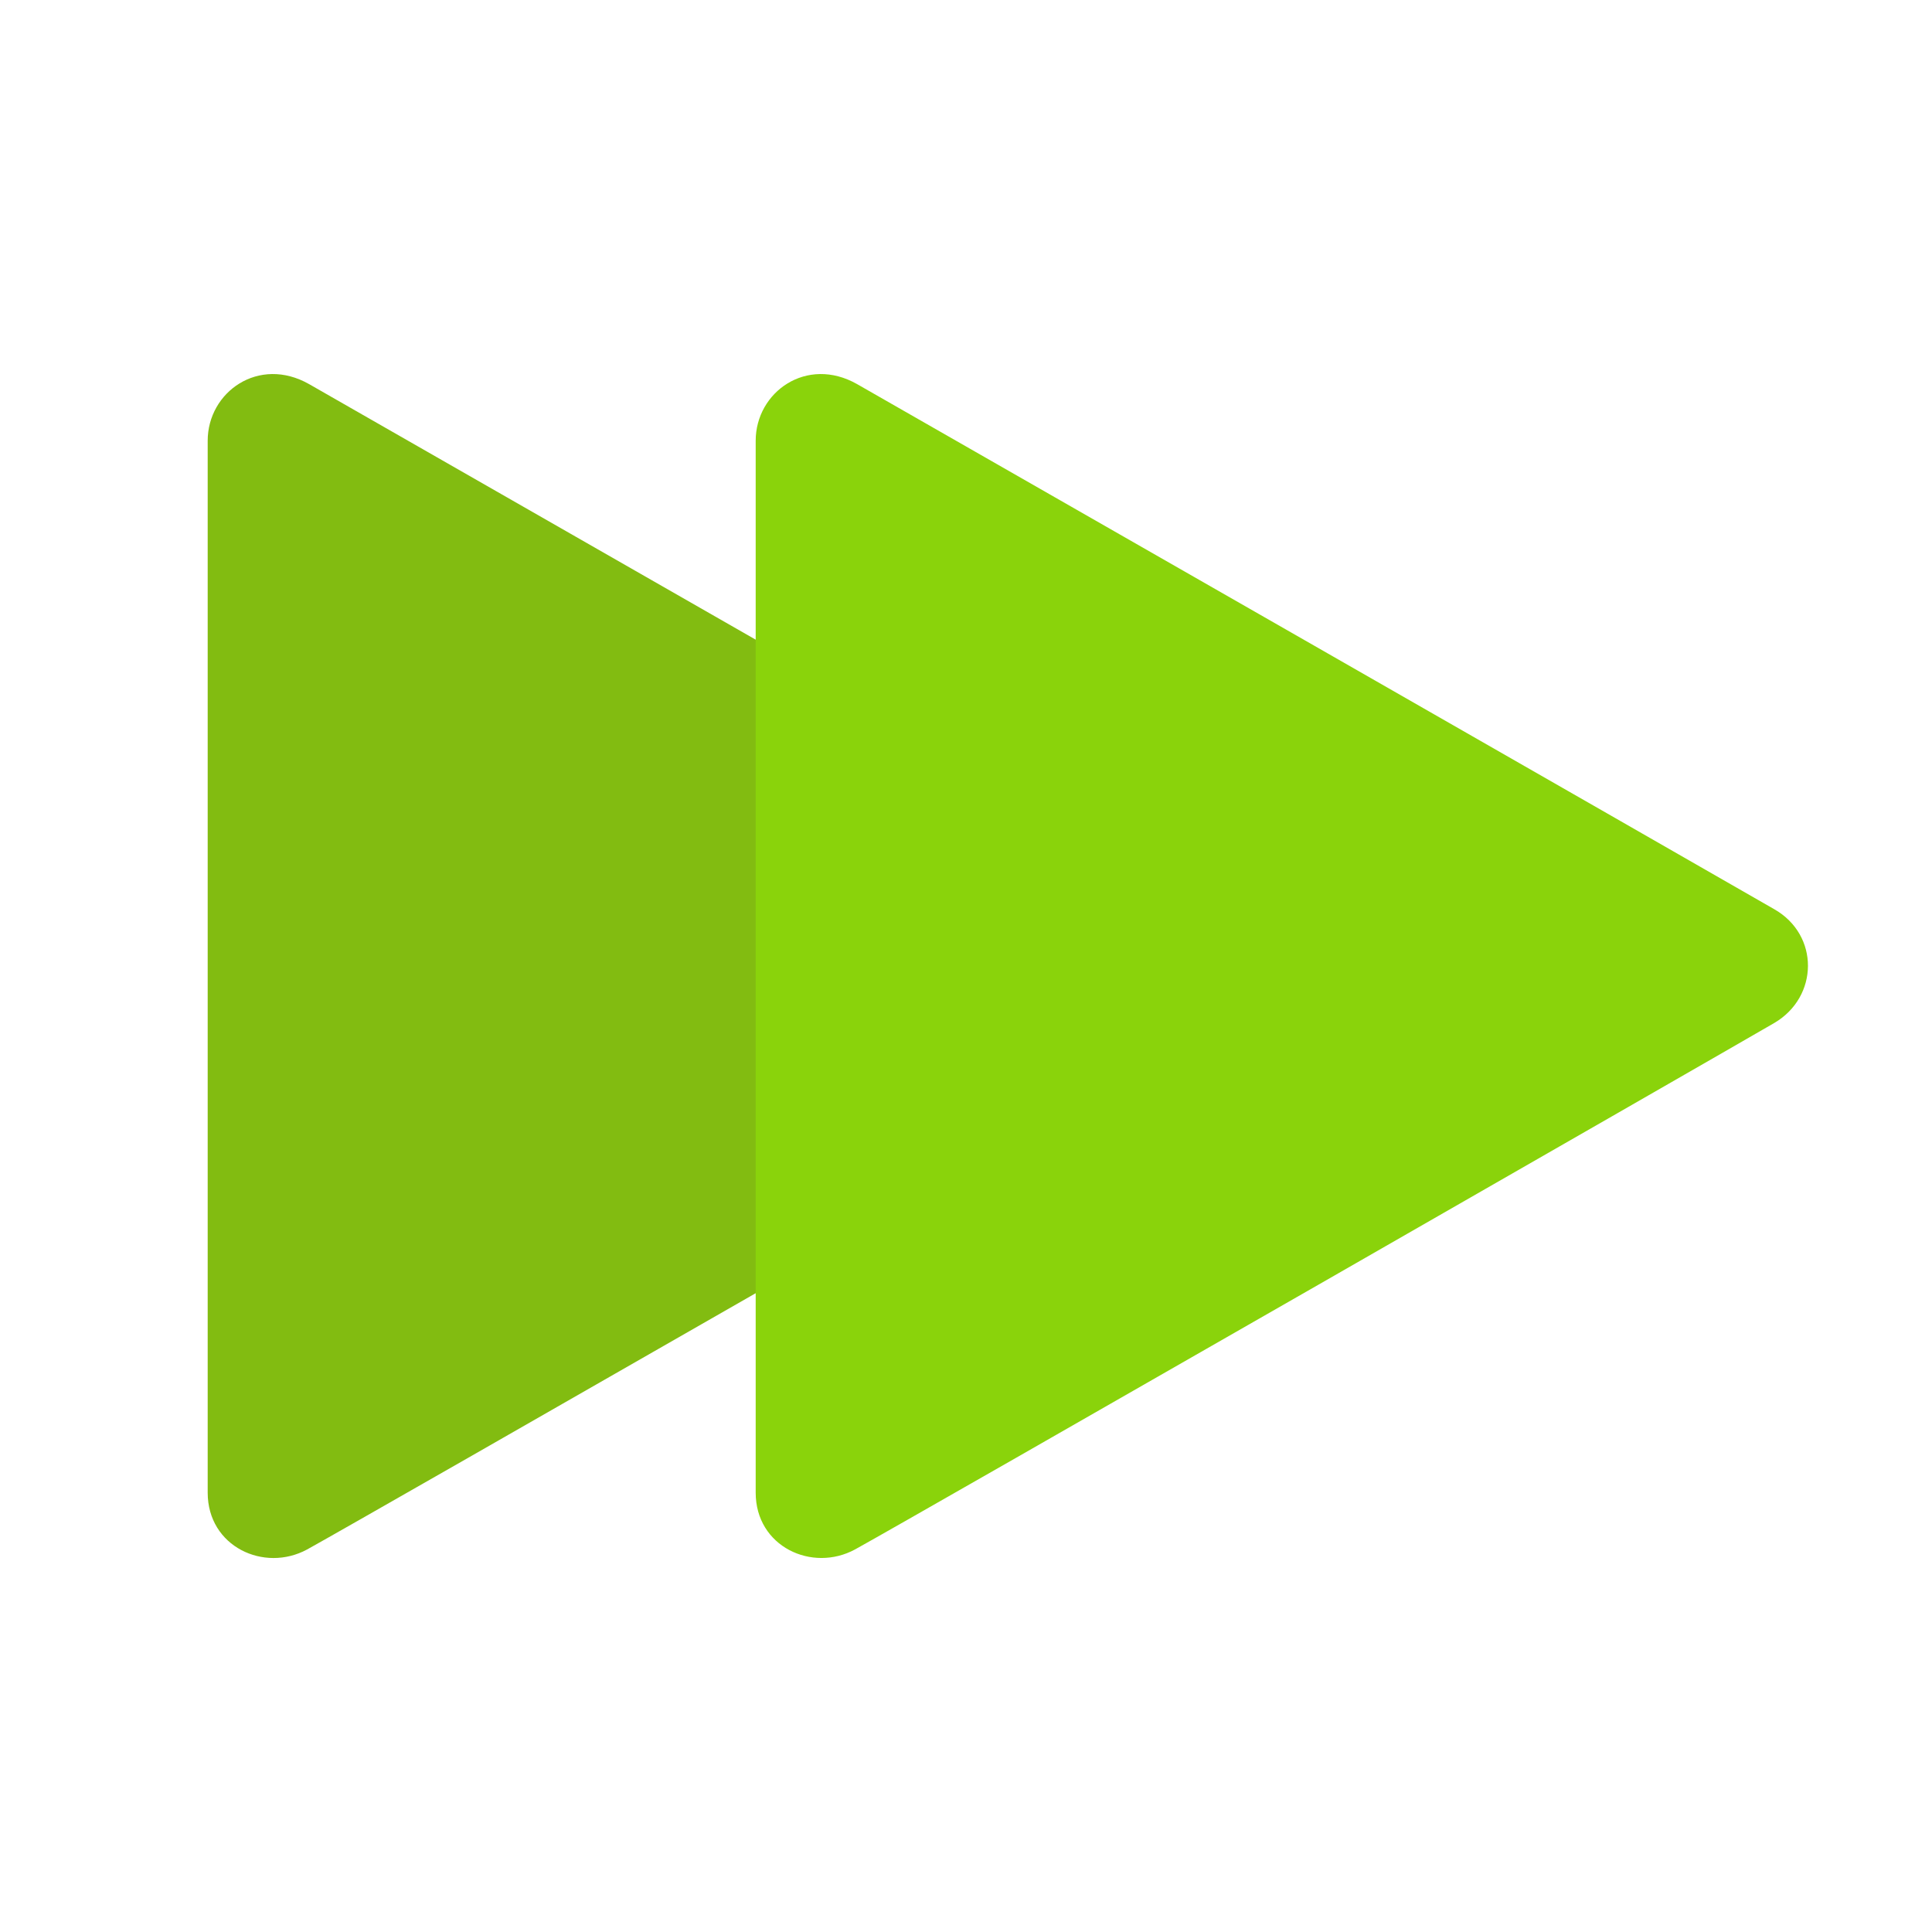 <?xml version="1.0" encoding="utf-8"?>
<!-- Generator: Adobe Illustrator 16.0.0, SVG Export Plug-In . SVG Version: 6.00 Build 0)  -->
<!DOCTYPE svg PUBLIC "-//W3C//DTD SVG 1.1//EN" "http://www.w3.org/Graphics/SVG/1.1/DTD/svg11.dtd">
<svg version="1.1" id="图层_1" xmlns="http://www.w3.org/2000/svg" xmlns:xlink="http://www.w3.org/1999/xlink" x="0px" y="0px"
	 width="28px" height="28px" viewBox="0 0 28 28" enable-background="new 0 0 28 28" xml:space="preserve">
<path fill="#82BC11" d="M3.01,21.633c0-0.795,0-14.699,0-15.245c0-0.708,0.741-1.235,1.47-0.821
	c0.586,0.334,12.292,7.034,13.292,7.61c0.657,0.375,0.644,1.271,0,1.65c-0.721,0.42-12.469,7.159-13.321,7.629
	C3.828,22.794,3.01,22.415,3.01,21.633z"/>
<path fill="#8AD30B" d="M10.952,21.633c0-0.795,0-14.698,0-15.245c0-0.708,0.741-1.235,1.47-0.821
	c0.586,0.334,12.293,7.034,13.292,7.61c0.657,0.374,0.645,1.271,0,1.649c-0.721,0.42-12.468,7.159-13.321,7.629
	C11.77,22.794,10.952,22.415,10.952,21.633z"/>
</svg>

